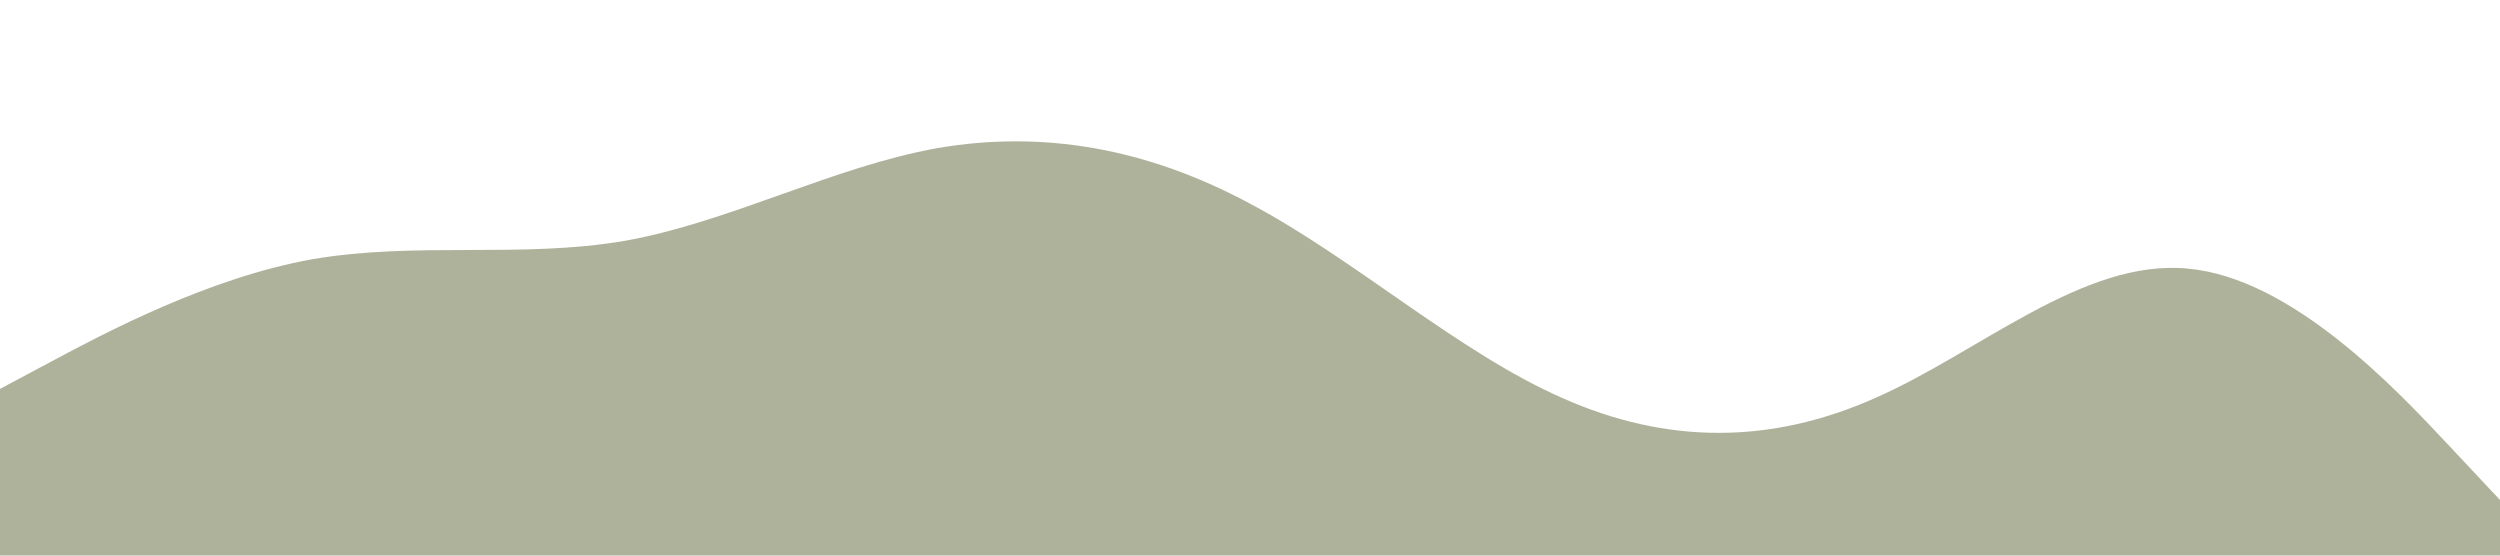 <svg xmlns="http://www.w3.org/2000/svg" viewBox="0 0 1440 320"><path fill="#5e6639" fill-opacity="0.5" d="M0,224L30,208C60,192,120,160,180,149.3C240,139,300,149,360,138.7C420,128,480,96,540,85.3C600,75,660,85,720,117.3C780,149,840,203,900,229.3C960,256,1020,256,1080,229.3C1140,203,1200,149,1260,154.7C1320,160,1380,224,1410,256L1440,288L1440,320L1410,320C1380,320,1320,320,1260,320C1200,320,1140,320,1080,320C1020,320,960,320,900,320C840,320,780,320,720,320C660,320,600,320,540,320C480,320,420,320,360,320C300,320,240,320,180,320C120,320,60,320,30,320L0,320Z"></path></svg>